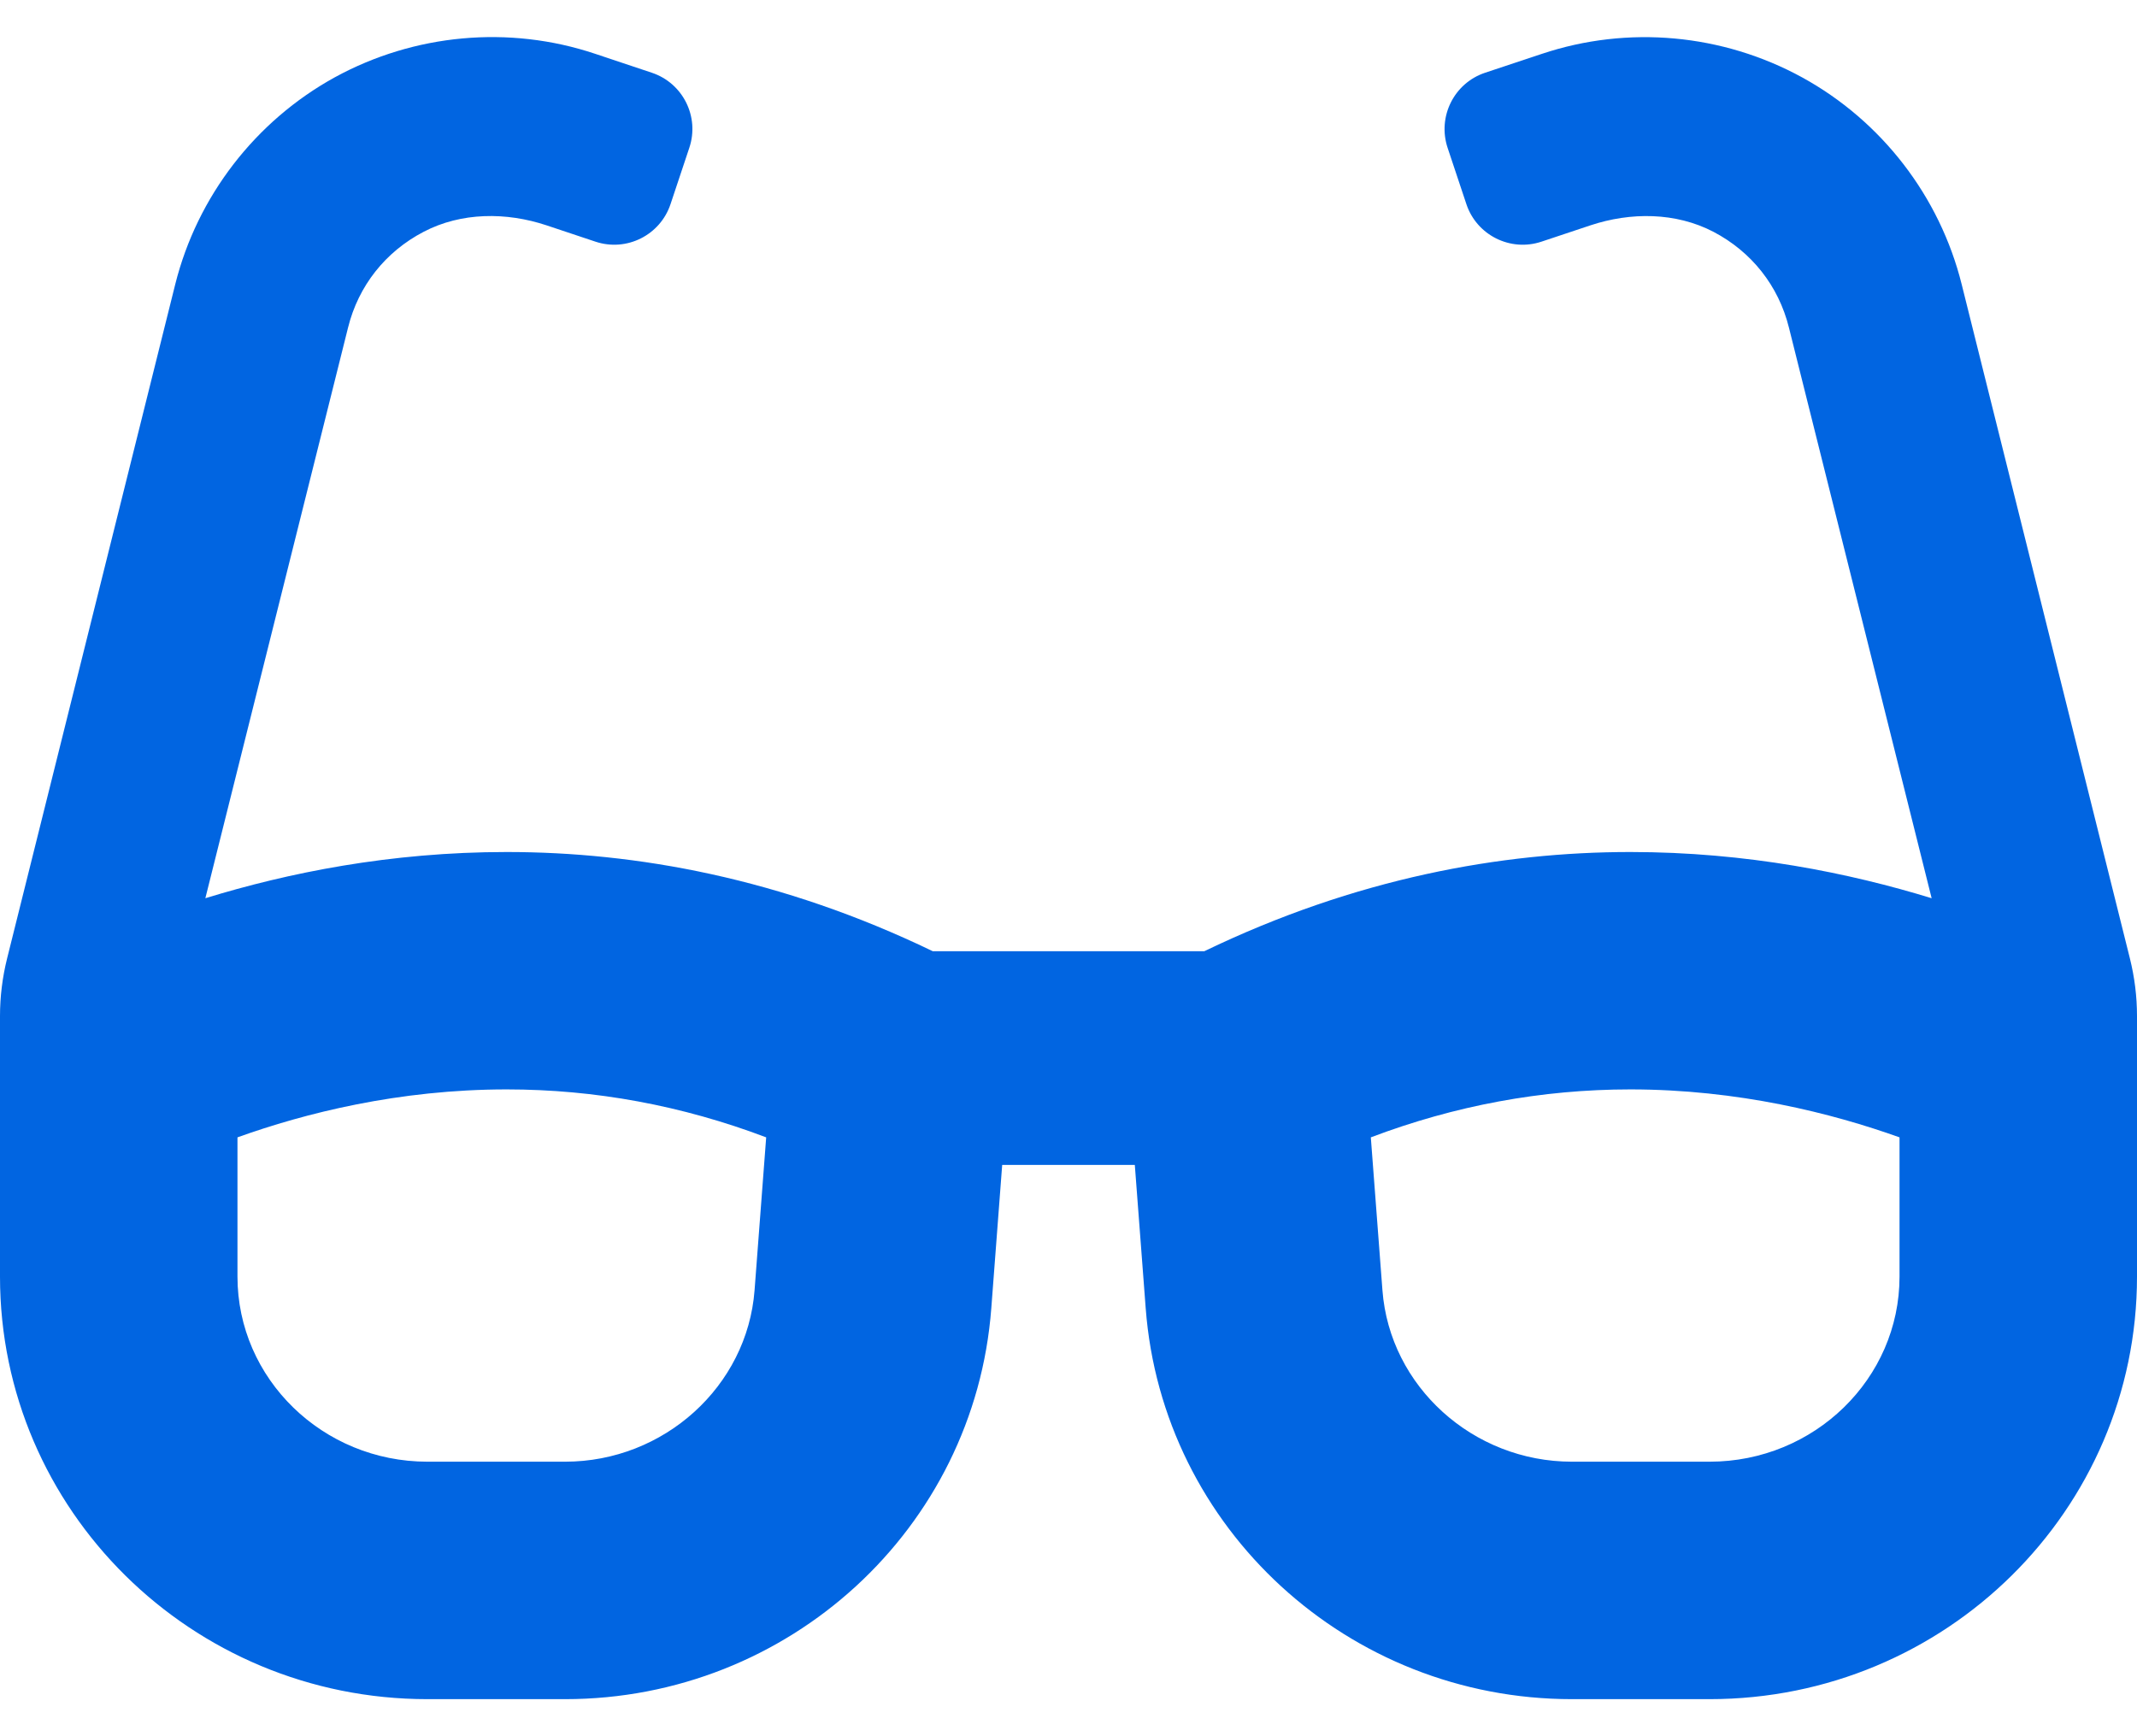 <svg width="32" height="26" viewBox="0 0 32 26" fill="none" xmlns="http://www.w3.org/2000/svg">
 <path  d= "M31.894 14.354L29.375 4.259C29.047 2.942 28.176 1.812 26.986 1.159C25.795 0.507 24.377 0.375 23.087 0.807L22.239 1.089C21.773 1.244 21.522 1.748 21.677 2.214L21.958 3.057C22.113 3.522 22.617 3.774 23.082 3.619L23.814 3.375C24.418 3.174 25.092 3.177 25.657 3.471C26.228 3.77 26.633 4.28 26.788 4.906L28.925 13.451C27.692 13.073 26.159 12.759 24.414 12.759C22.482 12.759 20.304 13.149 18.033 14.245H13.968C11.697 13.148 9.519 12.759 7.587 12.759C5.841 12.759 4.308 13.072 3.075 13.451L5.212 4.905C5.367 4.28 5.772 3.769 6.344 3.471C6.908 3.176 7.582 3.174 8.186 3.375L8.917 3.619C9.383 3.774 9.886 3.522 10.041 3.056L10.322 2.213C10.478 1.748 10.226 1.244 9.76 1.089L8.913 0.806C7.623 0.374 6.204 0.506 5.013 1.158C3.824 1.812 2.953 2.942 2.624 4.258L0.106 14.354C0.036 14.636 6.97378e-05 14.925 0 15.215L0 19.117C0 22.612 2.866 25.445 6.4 25.445H8.462C11.811 25.445 14.594 22.892 14.844 19.591L15.007 17.445H16.993L17.156 19.591C17.406 22.892 20.189 25.445 23.538 25.445H25.6C29.134 25.445 32 22.612 32 19.118V15.215C32 14.925 31.964 14.636 31.894 14.354ZM11.299 19.322C11.189 20.761 9.943 21.889 8.462 21.889H6.4C4.832 21.889 3.556 20.646 3.556 19.117V17.032C4.562 16.671 5.968 16.314 7.588 16.314C8.913 16.314 10.213 16.555 11.473 17.032L11.299 19.322ZM28.444 19.118C28.444 20.646 27.168 21.889 25.6 21.889H23.538C22.056 21.889 20.81 20.761 20.701 19.322L20.527 17.032C21.787 16.555 23.087 16.314 24.413 16.314C26.031 16.314 27.437 16.672 28.444 17.032V19.118H28.444Z" fill="#0165E1" /></svg>